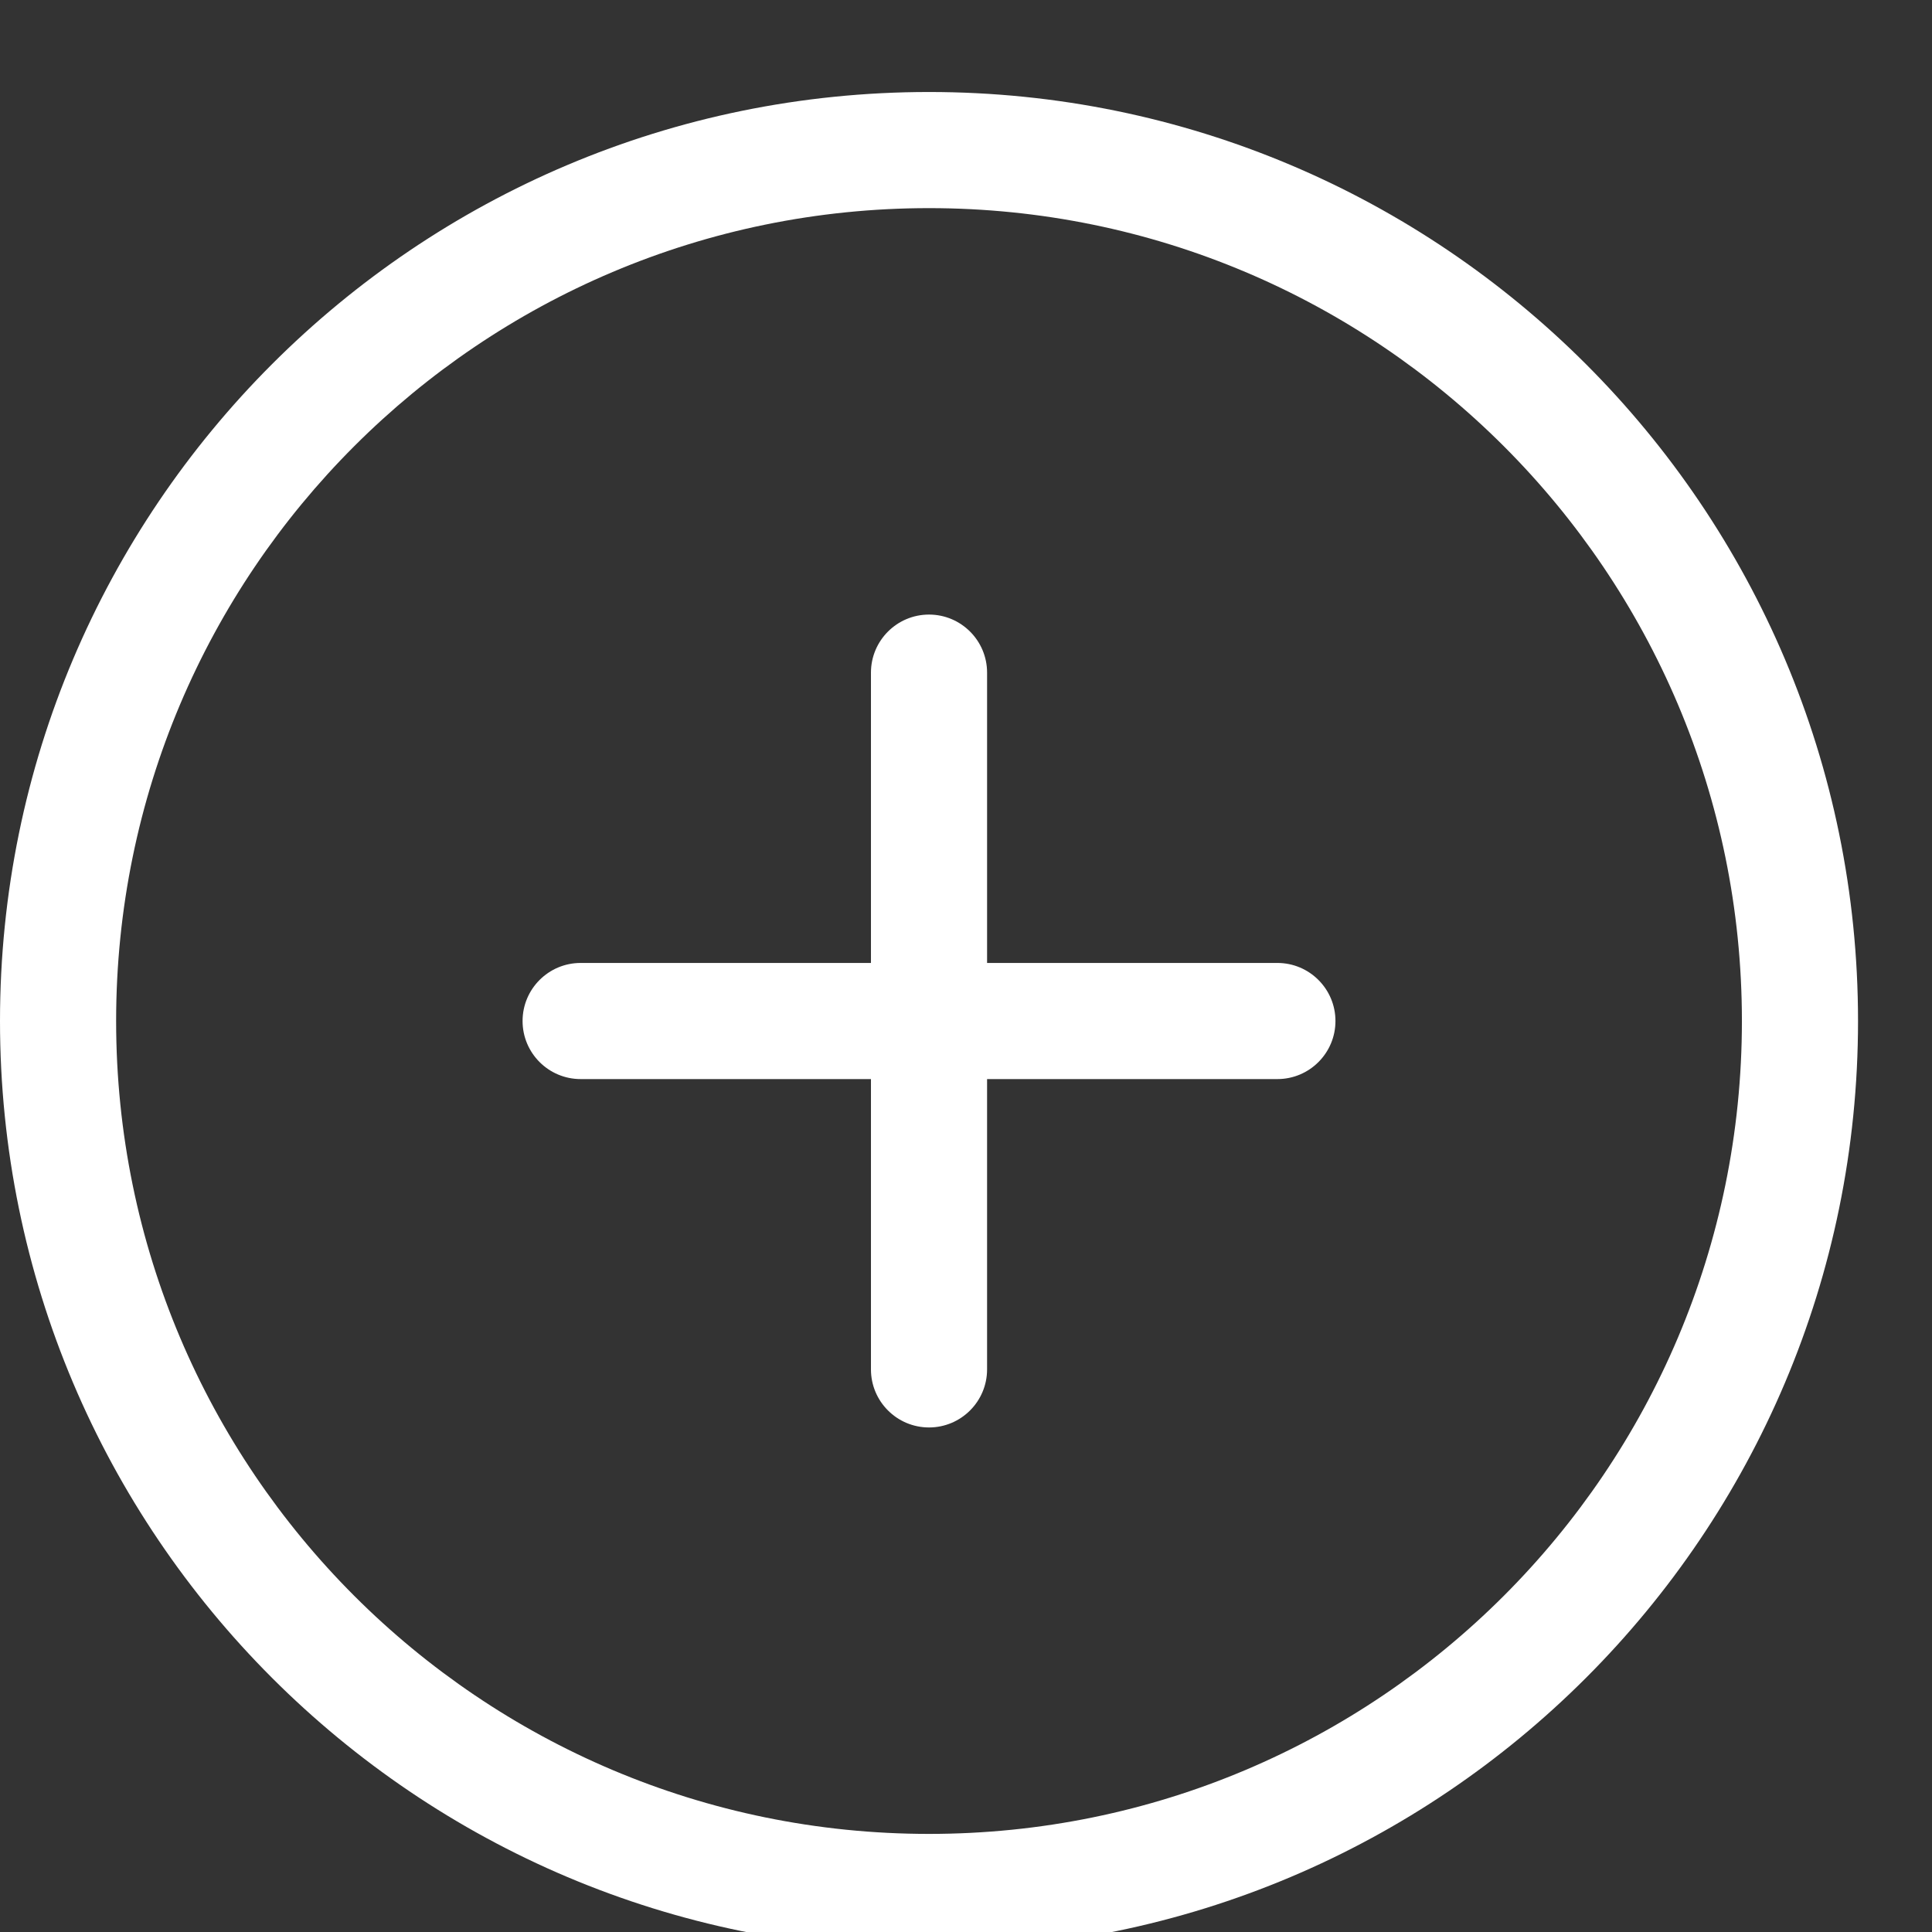 <?xml version="1.0" encoding="UTF-8" standalone="no"?>
<!-- Generator: Adobe Illustrator 16.0.0, SVG Export Plug-In . SVG Version: 6.00 Build 0)  -->

<svg
   xmlns:dc="http://purl.org/dc/elements/1.1/"
   xmlns:cc="http://creativecommons.org/ns#"
   xmlns:rdf="http://www.w3.org/1999/02/22-rdf-syntax-ns#"
   xmlns:svg="http://www.w3.org/2000/svg"
   xmlns="http://www.w3.org/2000/svg"
   xmlns:sodipodi="http://sodipodi.sourceforge.net/DTD/sodipodi-0.dtd"
   xmlns:inkscape="http://www.inkscape.org/namespaces/inkscape"
   version="1.1"
   id="Capa_1"
   x="0px"
   y="0px"
   width="21"
   height="21"
   viewBox="0 0 21 21"
   xml:space="preserve"
   inkscape:version="0.48.4 r9939"
   sodipodi:docname="explore.svg"><rect x="0" y="0" width="21" height="21" fill="#333333" stroke="none"/><defs
     id="defs3107" /><sodipodi:namedview
     pagecolor="#ffffff"
     bordercolor="#666666"
     borderopacity="1"
     objecttolerance="10"
     gridtolerance="10"
     guidetolerance="10"
     inkscape:pageopacity="0"
     inkscape:pageshadow="2"
     inkscape:window-width="1680"
     inkscape:window-height="1024"
     id="namedview3105"
     showgrid="false"
     inkscape:zoom="2.6928105"
     inkscape:cx="248.97816"
     inkscape:cy="68.330097"
     inkscape:window-x="0"
     inkscape:window-y="0"
     inkscape:window-maximized="1"
     inkscape:current-layer="_x38__3_" /><g
     id="_x38__3_"
     transform="matrix(0.033,0,0,0.033,0,1)"><g
       id="g3071"
       style="fill:#ffffff"><path
         inkscape:connector-curvature="0"
         id="path3073"
         d="M 306,0 C 136.992,0 0,136.992 0,306 0,475.008 136.992,612 306,612 475.008,612 612,474.988 612,306 612,137.012 475.008,0 306,0 z m 0,573.75 C 158.125,573.75 38.25,453.875 38.25,306 38.25,158.125 158.125,38.25 306,38.25 453.875,38.25 573.75,158.125 573.75,306 573.75,453.875 453.875,573.75 306,573.75 z M 420.75,286.875 H 325.125 V 191.25 c 0,-10.557 -8.568,-19.125 -19.125,-19.125 -10.557,0 -19.125,8.568 -19.125,19.125 v 95.625 H 191.25 c -10.557,0 -19.125,8.568 -19.125,19.125 0,10.557 8.568,19.125 19.125,19.125 h 95.625 v 95.625 c 0,10.557 8.568,19.125 19.125,19.125 10.557,0 19.125,-8.568 19.125,-19.125 v -95.625 h 95.625 c 10.557,0 19.125,-8.568 19.125,-19.125 0,-10.557 -8.568,-19.125 -19.125,-19.125 z"
         style="fill:#ffffff" /></g></g><g
     id="g3075"
     transform="translate(0,-591)" /><g
     id="g3077"
     transform="translate(0,-591)" /><g
     id="g3079"
     transform="translate(0,-591)" /><g
     id="g3081"
     transform="translate(0,-591)" /><g
     id="g3083"
     transform="translate(0,-591)" /><g
     id="g3085"
     transform="translate(0,-591)" /><g
     id="g3087"
     transform="translate(0,-591)" /><g
     id="g3089"
     transform="translate(0,-591)" /><g
     id="g3091"
     transform="translate(0,-591)" /><g
     id="g3093"
     transform="translate(0,-591)" /><g
     id="g3095"
     transform="translate(0,-591)" /><g
     id="g3097"
     transform="translate(0,-591)" /><g
     id="g3099"
     transform="translate(0,-591)" /><g
     id="g3101"
     transform="translate(0,-591)" /><g
     id="g3103"
     transform="translate(0,-591)" /></svg>